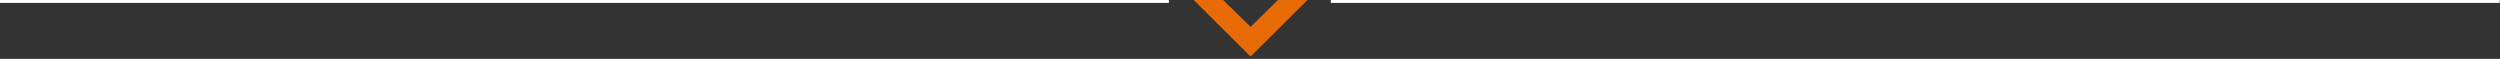 <?xml version="1.0" encoding="utf-8"?>
<!-- Generator: Adobe Illustrator 22.1.0, SVG Export Plug-In . SVG Version: 6.00 Build 0)  -->
<svg version="1.1" id="Layer_1" xmlns="http://www.w3.org/2000/svg" xmlns:xlink="http://www.w3.org/1999/xlink" x="0px" y="0px"
	 viewBox="0 0 866.2 20.4" style="enable-background:new 0 0 866.2 20.4;" xml:space="preserve">
<rect x="0" y="0" width="866.2" height="20.4" fill="#333333" stroke="none"/>
<style type="text/css">
	.st0{fill:#FFFFFF;}
	.st1{fill:#E86B05;}
</style>
<path class="st0" d="M0,0h405v1H0V0z"/>
<path class="st0" d="M461.1,0h405v1h-405L461.1,0z"/>
<polygon class="st1" points="442.8,0 433.3,9.3 423.8,0 413.6,0 433.3,19.6 453,0 "/>
</svg>
